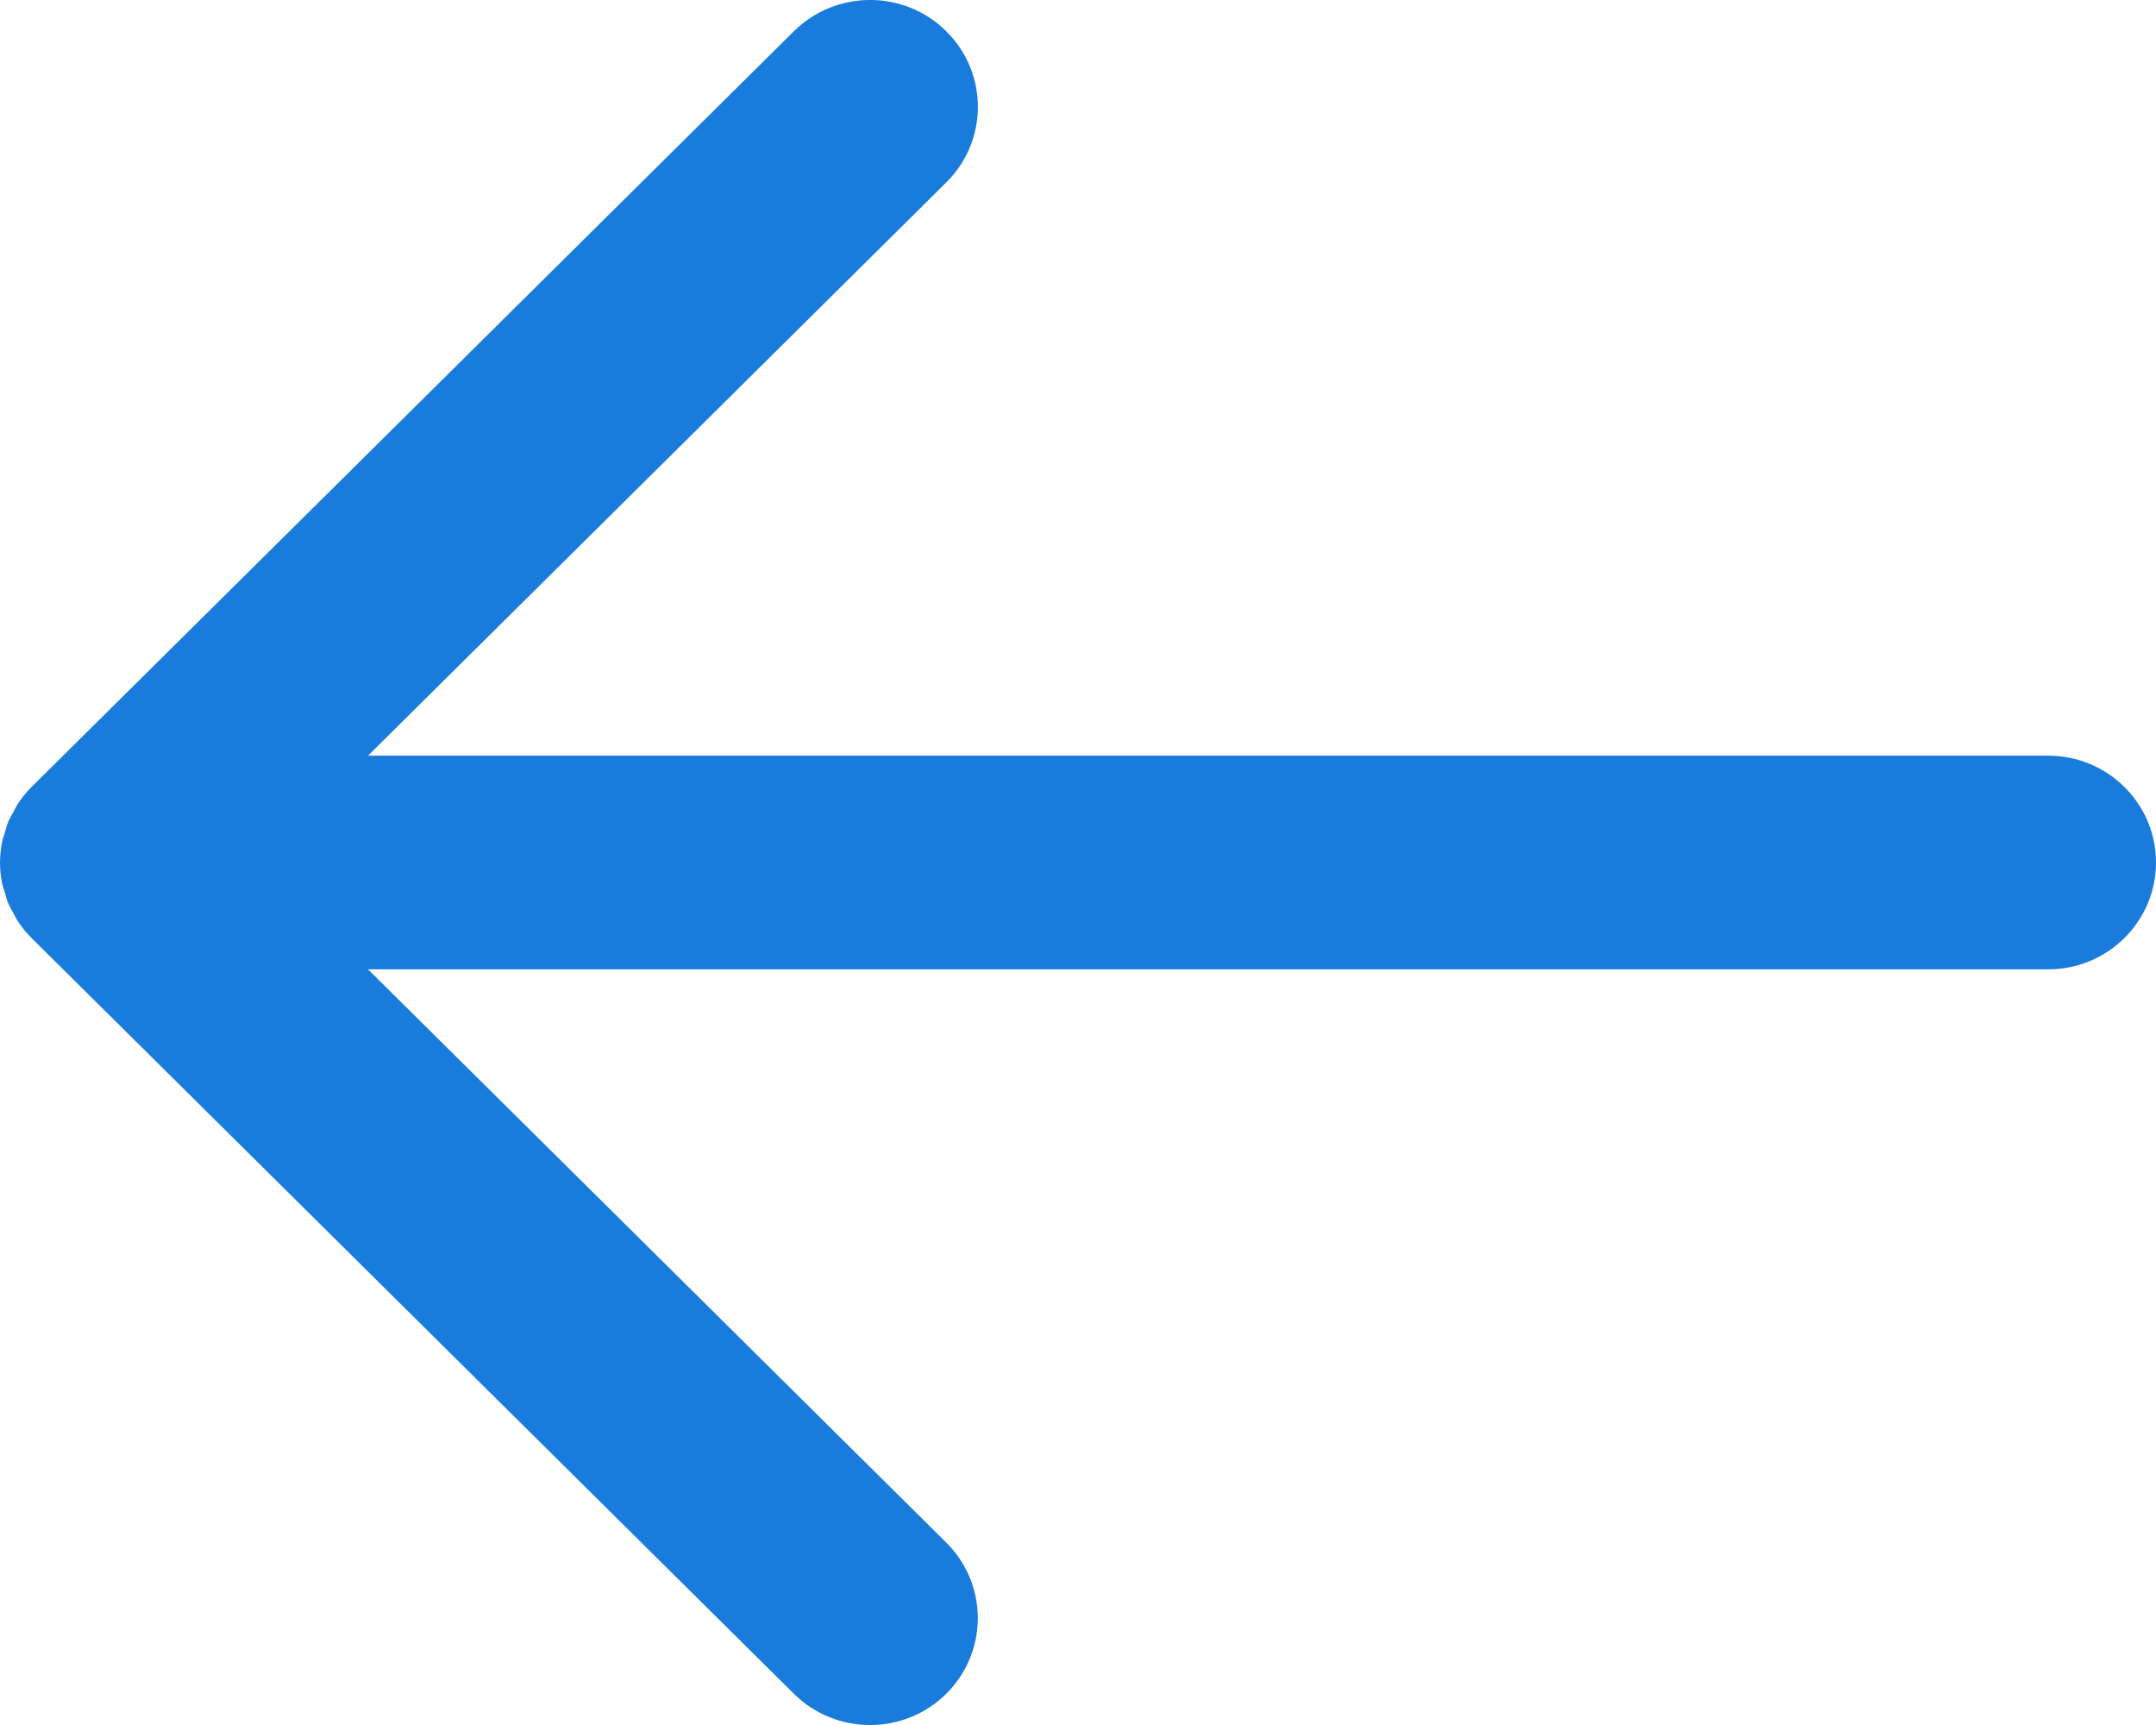 <svg width="20" height="16" viewBox="0 0 20 16" fill="none" xmlns="http://www.w3.org/2000/svg">
<path d="M19 8.991H3.414L8.778 14.308C9.168 14.695 9.168 15.323 8.778 15.71C8.388 16.097 7.754 16.097 7.364 15.71L0.293 8.701C0.246 8.655 0.205 8.604 0.169 8.55C0.152 8.525 0.14 8.498 0.126 8.472C0.109 8.441 0.09 8.412 0.077 8.379C0.062 8.346 0.055 8.311 0.045 8.277C0.036 8.249 0.026 8.223 0.02 8.195C0.007 8.13 0 8.065 0 8L0 7.998C0.001 7.934 0.007 7.869 0.02 7.806C0.026 7.776 0.037 7.749 0.046 7.72C0.056 7.687 0.063 7.653 0.077 7.621C0.091 7.587 0.111 7.555 0.129 7.523C0.142 7.499 0.153 7.474 0.168 7.451C0.205 7.396 0.247 7.345 0.294 7.298L7.364 0.29C7.755 -0.097 8.388 -0.097 8.778 0.29C9.169 0.677 9.169 1.305 8.778 1.692L3.414 7.009H19C19.552 7.009 20 7.453 20 8C20 8.547 19.552 8.991 19 8.991Z" fill="#197CDD"/>
</svg>

